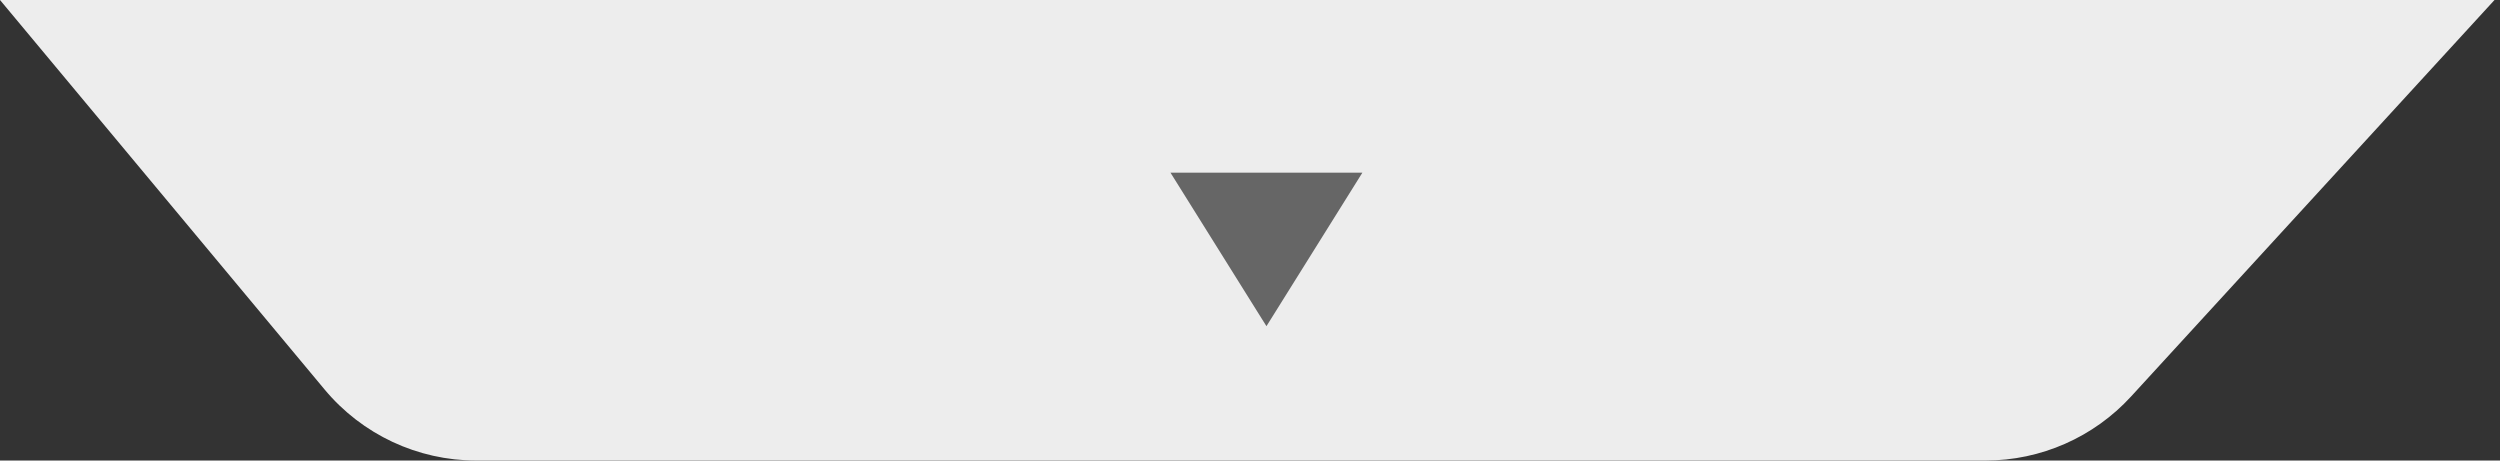 <?xml version="1.0" encoding="UTF-8"?>
<svg width="76px" height="14px" viewBox="0 0 76 14" version="1.1" xmlns="http://www.w3.org/2000/svg" xmlns:xlink="http://www.w3.org/1999/xlink">
    <rect x="0" y="0" width="76" height="14" fill="#333333" stroke="none"/>
    <!-- Generator: Sketch 54.1 (76490) - https://sketchapp.com -->
    <title>编组 37复制 4</title>
    <desc>Created with Sketch.</desc>
    <g id="页面1" stroke="none" stroke-width="1" fill="none" fill-rule="evenodd">
        <g id="编组-37复制-4" transform="translate(38, 7) rotate(-90) translate(-38, -7) translate(31, -31)">
            <path d="M-2.00728323e-13,-1.63424829e-13 L11.841,9.868 C13.209,11.008 14,12.696 14,14.477 L14,60.361 C14,62.042 13.294,63.647 12.054,64.784 L-2.00728323e-13,75.833 L-2.00728323e-13,-1.63424829e-13 Z" id="矩形" fill="#EDEDED" transform="translate(7, 37.917) scale(-1, 1) translate(-7, -37.917) "></path>
            <polygon id="Triangle" fill="#666666" fill-rule="nonzero" transform="translate(6.417, 38.5) scale(-1, 1) rotate(-270) translate(-6.417, -38.5) " points="6.417 36.167 9.333 40.833 3.5 40.833"></polygon>
        </g>
    </g>
</svg>